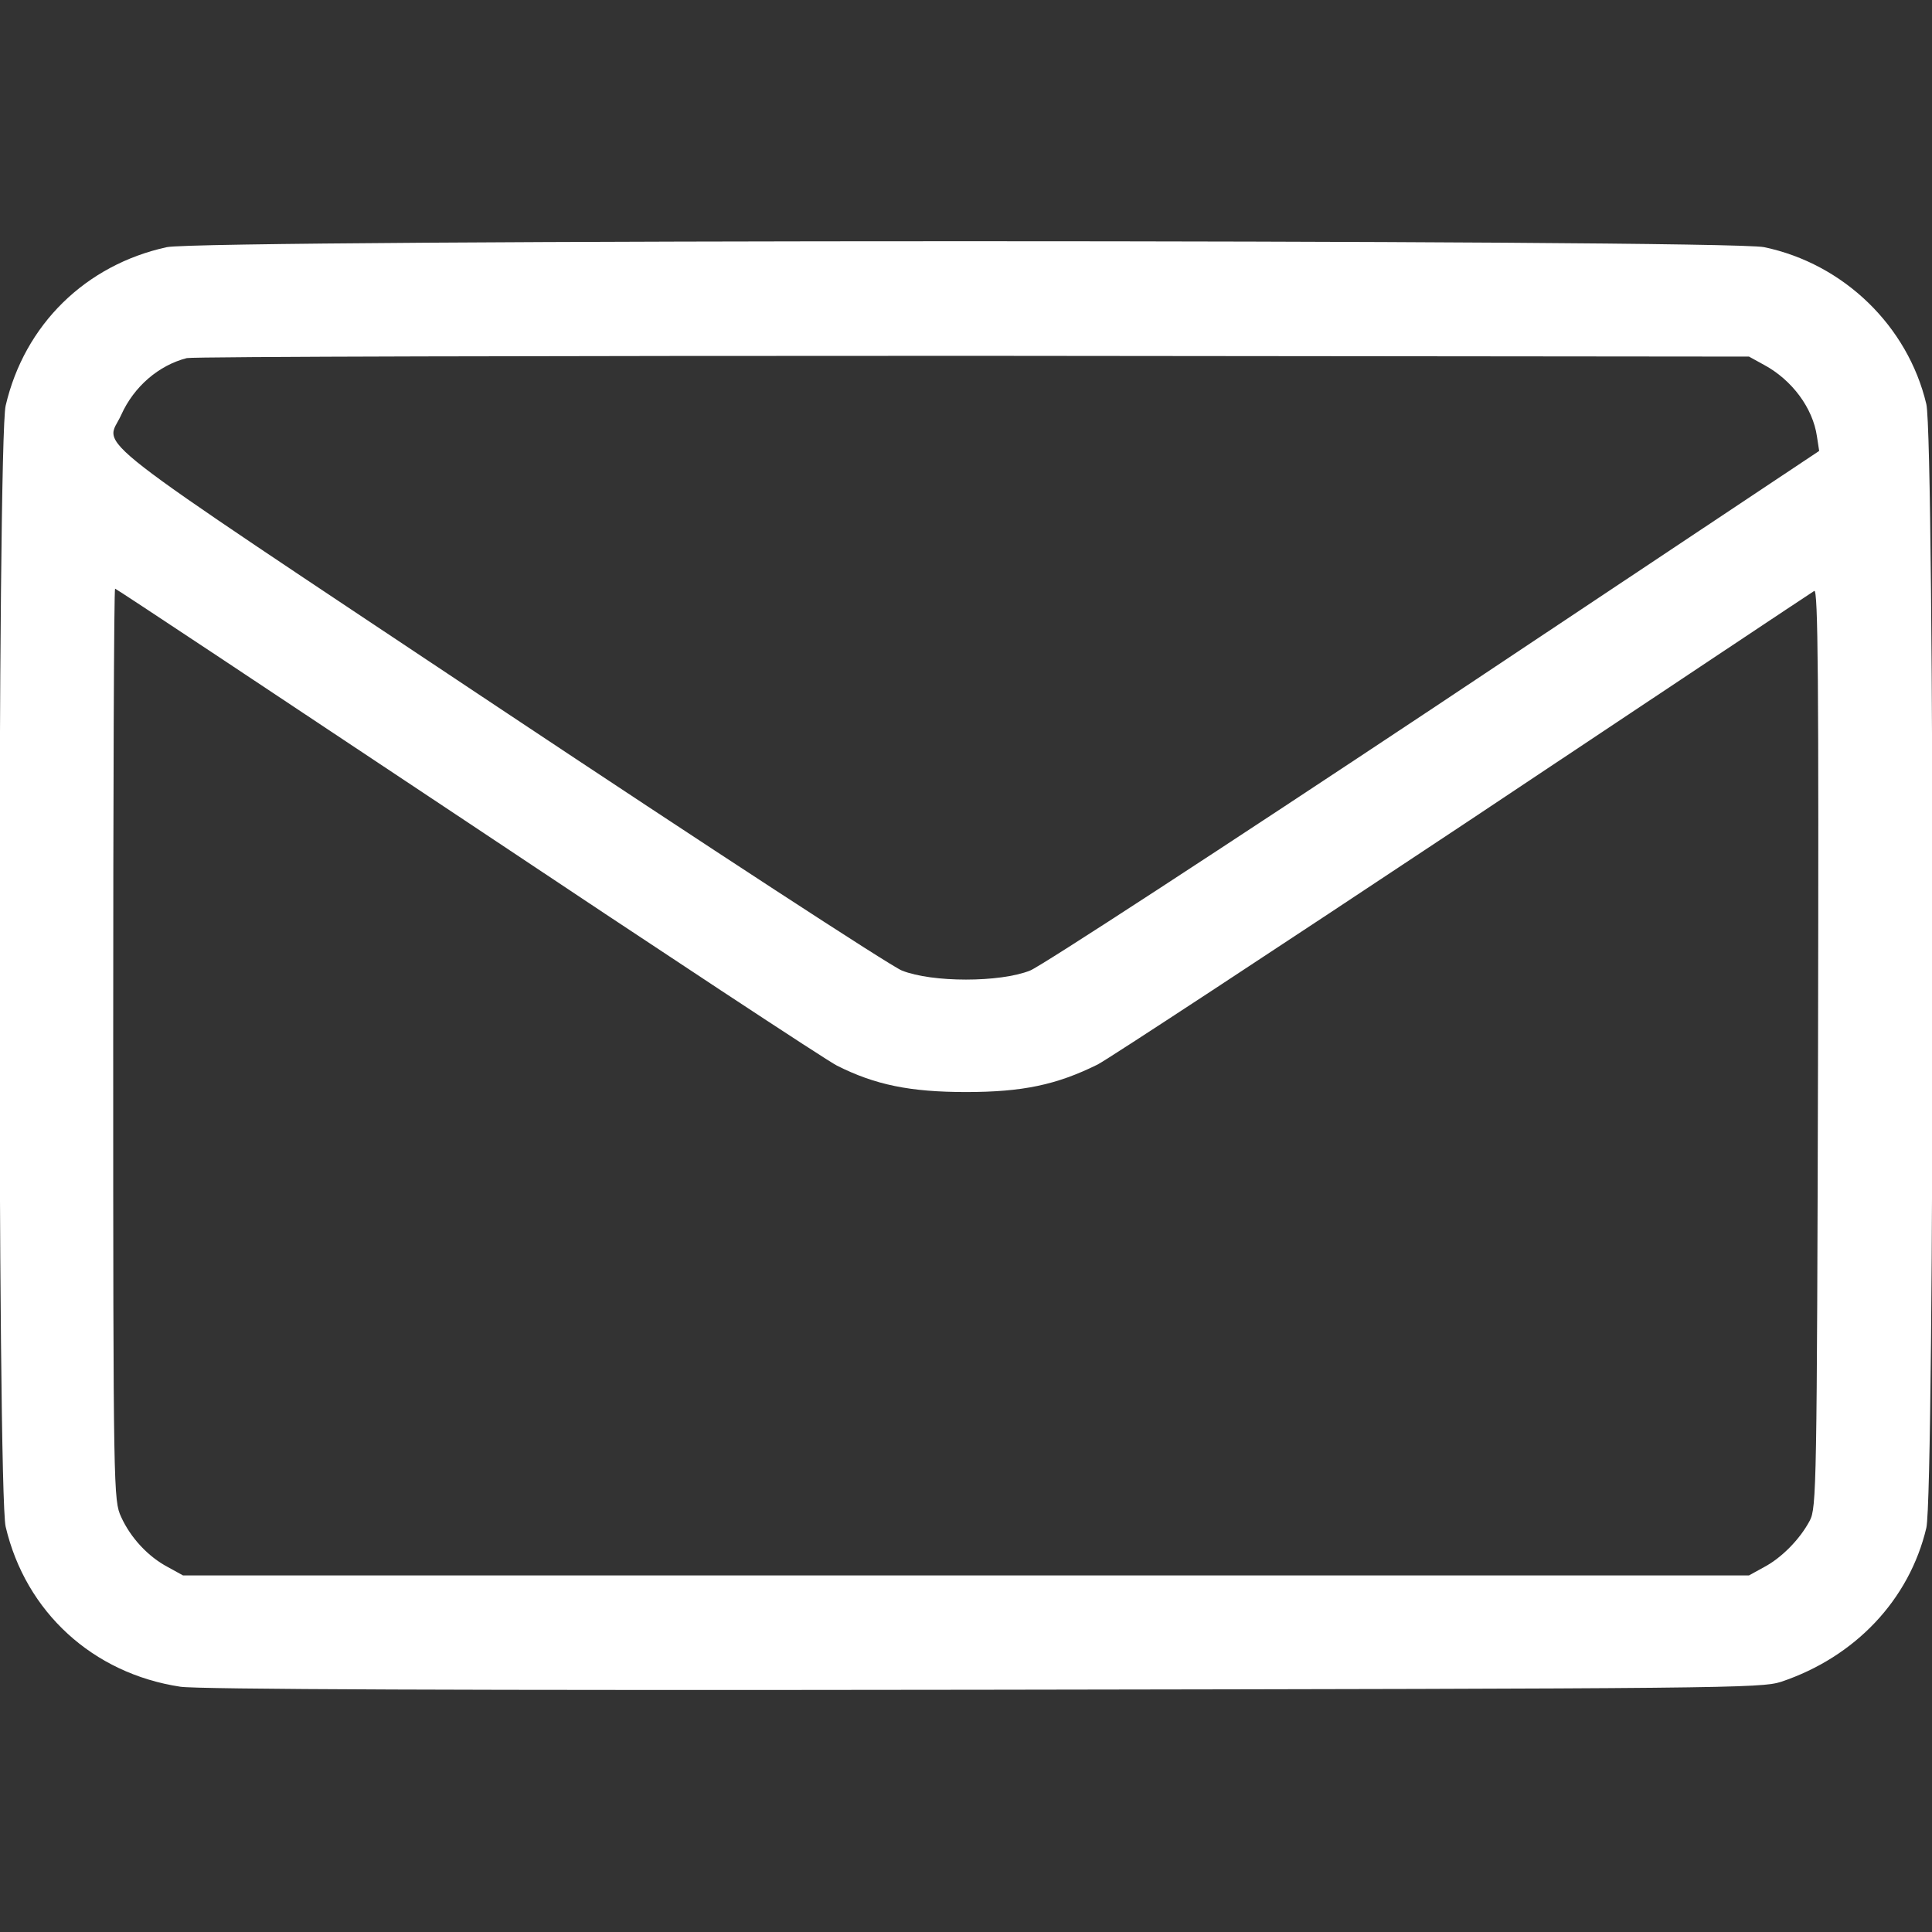 <svg version="1.0" xmlns="http://www.w3.org/2000/svg" width="512pt" height="512pt" viewBox="0 0 512 512" preserveAspectRatio="xMidYMid meet">

<rect x="0" y="0" width="512" height="512" fill="#333333" stroke="none"/>

<g transform="translate(0,512) scale(0.1,-0.1)" fill="#ffffff" stroke="none">
<path d="M442 4465 c-215 -47 -377 -205 -427 -420 -22 -91 -22 -2880 0 -2971 53 -226 231 -389 463 -424 45 -7 746 -10 2127 -8 1972 3 2062 4 2115 21 197 66 340 218 385 408 22 96 22 2882 0 2978 -49 207 -219 372 -430 416 -101 21 -4135 21 -4233 0z m4233 -312 c74 -40 129 -114 140 -189 l6 -39 -1018 -678 c-560 -372 -1043 -687 -1073 -699 -80 -32 -260 -32 -340 0 -30 12 -513 327 -1072 699 -1126 750 -1038 682 -997 773 34 76 100 132 174 151 17 4 955 6 2085 6 l2055 -2 40 -22z m-3436 -1212 c511 -341 951 -631 979 -645 101 -51 194 -70 342 -70 150 0 240 19 349 73 32 17 469 304 972 638 503 335 920 613 927 617 10 6 12 -230 10 -1211 -3 -1166 -4 -1219 -22 -1253 -26 -49 -74 -98 -121 -123 l-40 -22 -2075 0 -2075 0 -40 22 c-53 28 -99 78 -124 133 -20 44 -21 60 -21 1253 0 664 2 1207 5 1207 3 0 423 -279 934 -619z" fill="#ffffff"/>
</g>
</svg>